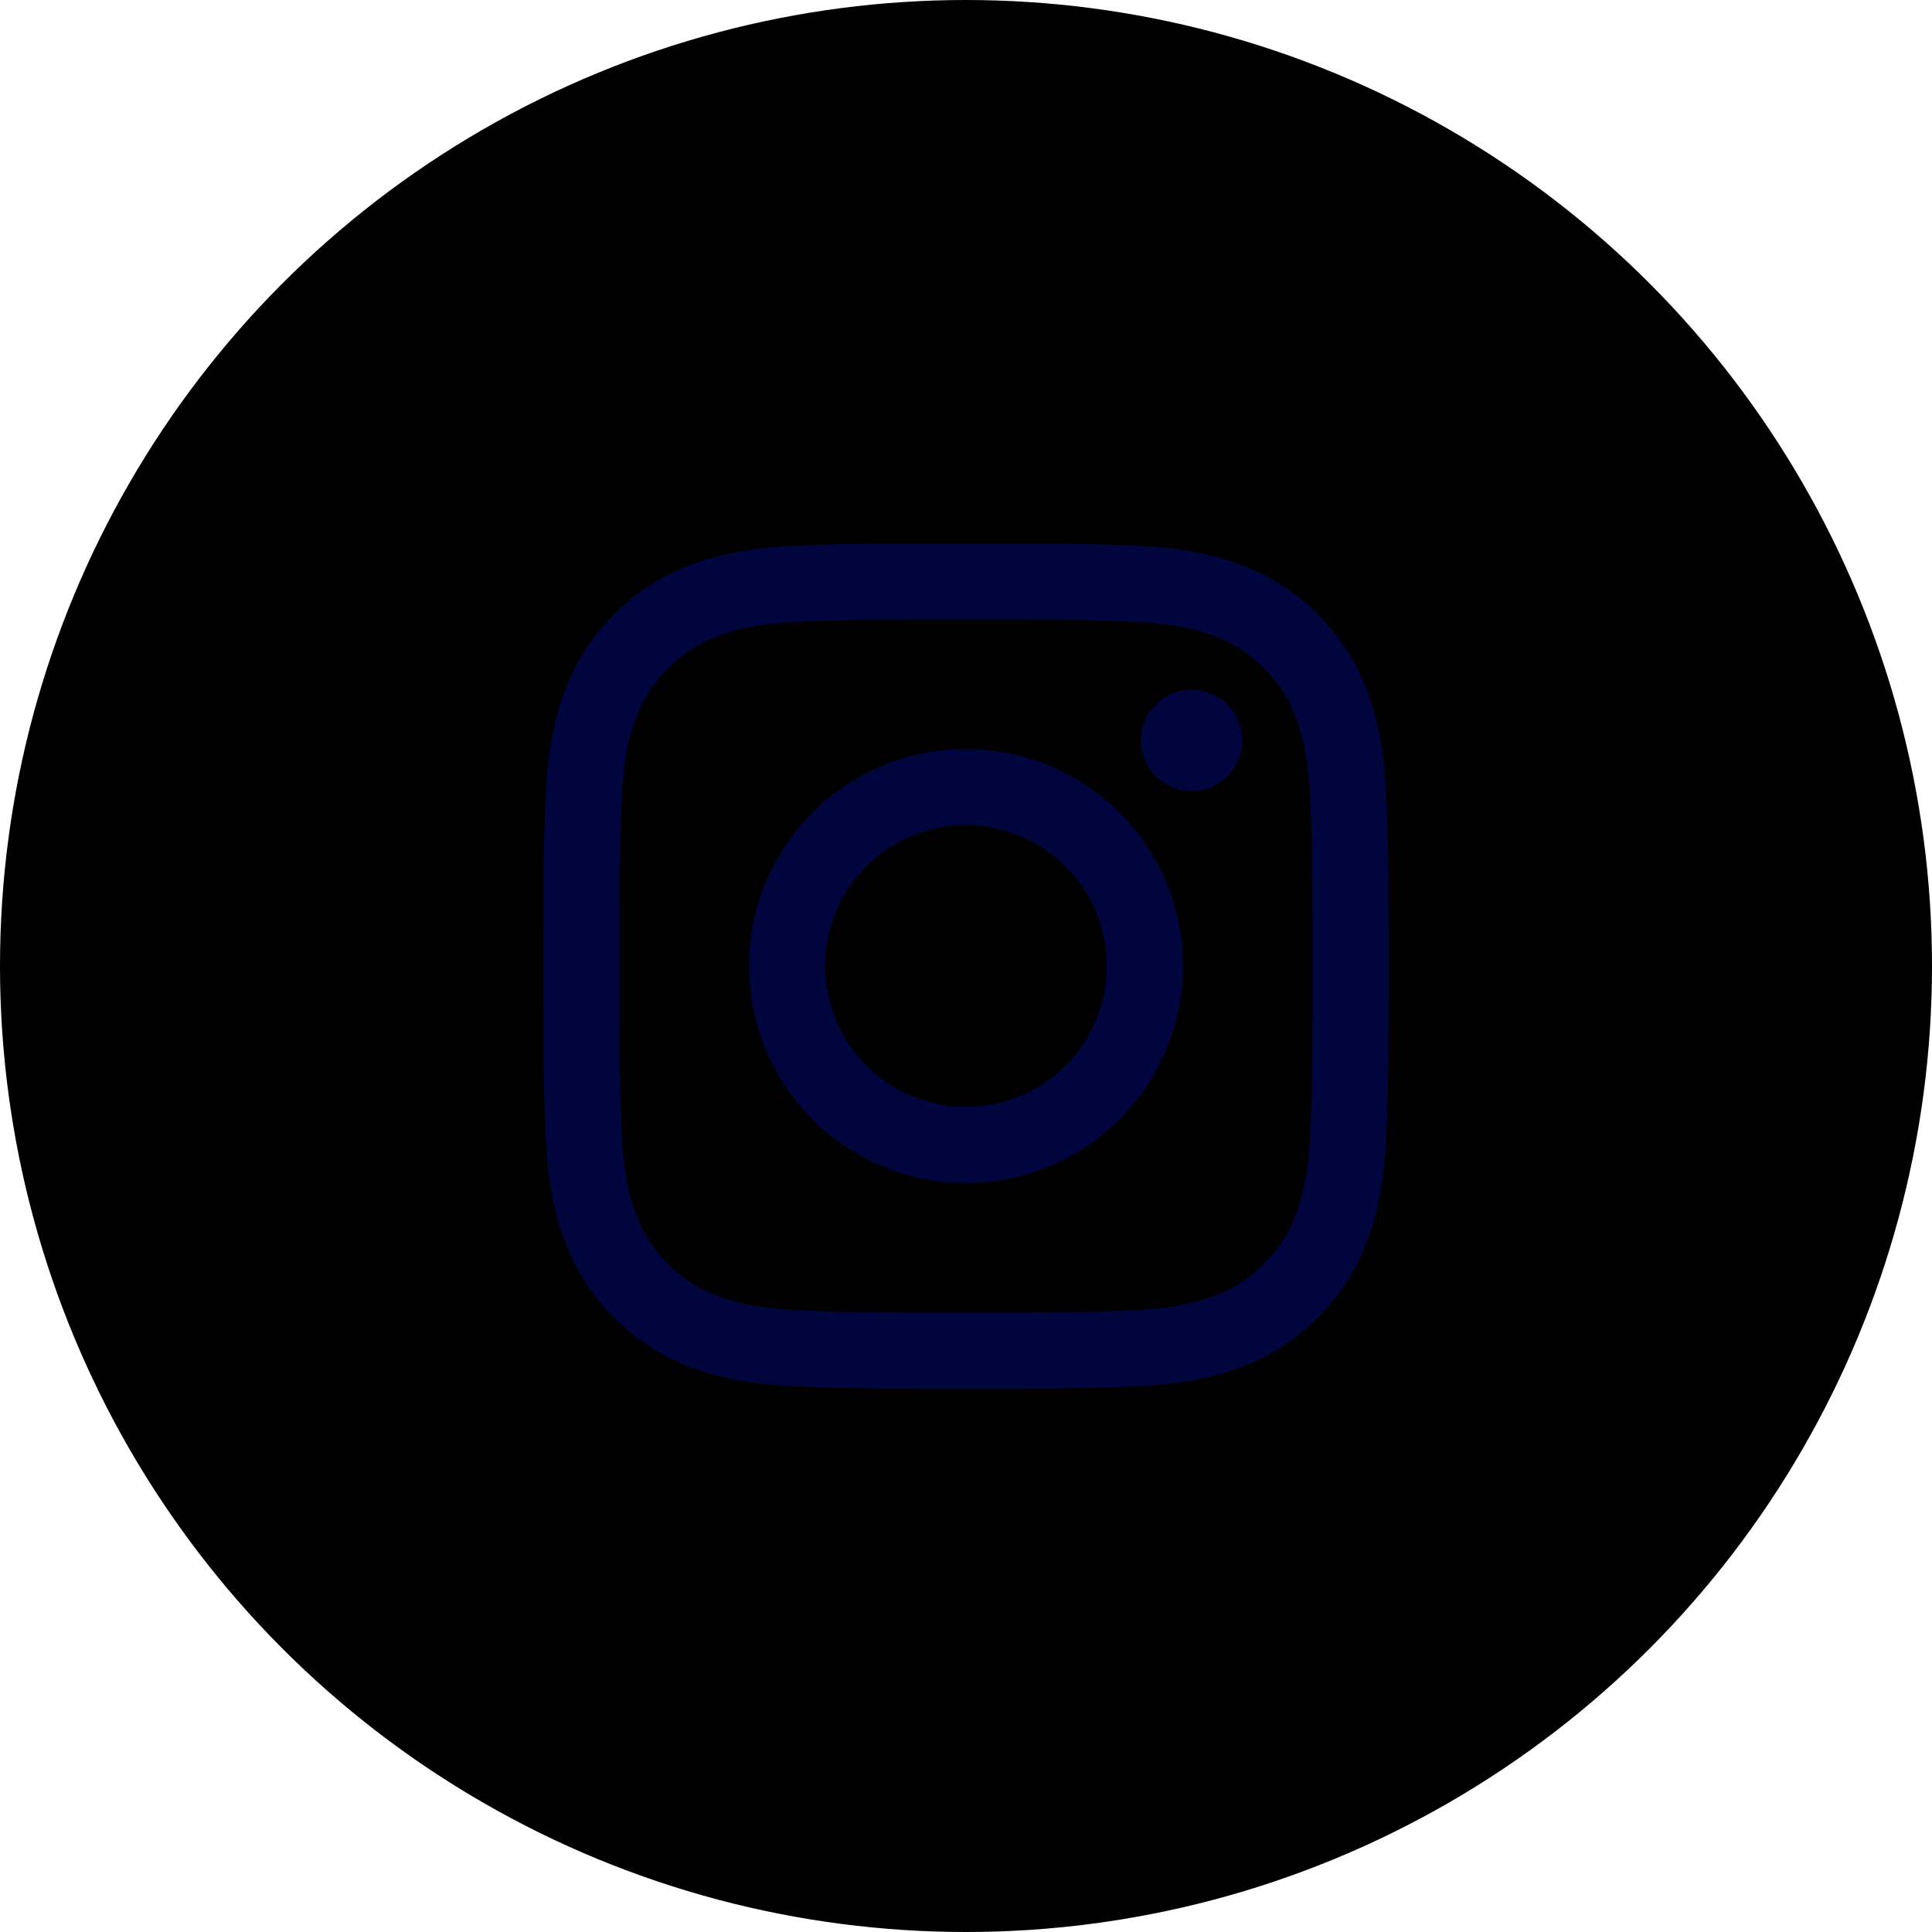 <svg xmlns="http://www.w3.org/2000/svg" width="32" height="32" viewBox="0 0 32 32" fill="none">
  <g transform="translate(-18, -2)">
    <circle cx="34" cy="18" r="15.5" fill="currentColor" stroke="currentColor"/>
  <path opacity="0.7" fill-rule="evenodd" clip-rule="evenodd" d="M34 11C32.099 11 31.861 11.008 31.114 11.042C30.369 11.076 29.86 11.195 29.415 11.367C28.948 11.543 28.524 11.819 28.175 12.175C27.819 12.524 27.543 12.948 27.367 13.415C27.195 13.86 27.076 14.369 27.042 15.114C27.008 15.861 27 16.099 27 18C27 19.901 27.008 20.139 27.042 20.886C27.076 21.631 27.195 22.14 27.367 22.585C27.543 23.052 27.819 23.476 28.175 23.825C28.524 24.181 28.948 24.457 29.415 24.633C29.86 24.805 30.369 24.924 31.114 24.958C31.861 24.992 32.099 25 34 25C35.901 25 36.139 24.992 36.886 24.958C37.631 24.924 38.14 24.805 38.585 24.633C39.052 24.457 39.476 24.181 39.825 23.825C40.181 23.476 40.457 23.052 40.633 22.585C40.805 22.14 40.924 21.631 40.958 20.886C40.992 20.139 41 19.901 41 18C41 16.099 40.992 15.861 40.958 15.114C40.924 14.369 40.805 13.86 40.633 13.415C40.457 12.948 40.181 12.524 39.825 12.175C39.476 11.819 39.052 11.543 38.585 11.367C38.14 11.195 37.631 11.076 36.886 11.042C36.139 11.008 35.901 11 34 11ZM34 12.261C35.869 12.261 36.09 12.268 36.828 12.302C37.511 12.334 37.882 12.447 38.129 12.543C38.455 12.67 38.689 12.822 38.934 13.066C39.179 13.311 39.33 13.545 39.457 13.871C39.552 14.118 39.667 14.489 39.698 15.171C39.732 15.91 39.739 16.13 39.739 18C39.739 19.869 39.732 20.09 39.698 20.828C39.666 21.511 39.552 21.881 39.457 22.129C39.345 22.433 39.166 22.708 38.934 22.934C38.689 23.179 38.455 23.33 38.129 23.457C37.882 23.552 37.511 23.667 36.829 23.698C36.091 23.732 35.87 23.739 34 23.739C32.131 23.739 31.909 23.732 31.172 23.698C30.489 23.666 30.119 23.552 29.871 23.457C29.567 23.345 29.292 23.166 29.066 22.934C28.834 22.708 28.655 22.433 28.543 22.129C28.447 21.881 28.333 21.511 28.302 20.829C28.268 20.09 28.261 19.87 28.261 18C28.261 16.131 28.268 15.91 28.302 15.172C28.334 14.489 28.447 14.118 28.543 13.871C28.67 13.545 28.822 13.311 29.066 13.066C29.311 12.821 29.545 12.67 29.871 12.543C30.119 12.447 30.489 12.333 31.171 12.302C31.91 12.268 32.13 12.261 34 12.261ZM34 20.333C33.381 20.333 32.788 20.087 32.35 19.65C31.913 19.212 31.667 18.619 31.667 18C31.667 17.381 31.913 16.788 32.35 16.35C32.788 15.913 33.381 15.667 34 15.667C34.619 15.667 35.212 15.913 35.65 16.35C36.087 16.788 36.333 17.381 36.333 18C36.333 18.619 36.087 19.212 35.65 19.65C35.212 20.087 34.619 20.333 34 20.333ZM34 14.405C33.528 14.405 33.06 14.498 32.624 14.679C32.188 14.86 31.792 15.124 31.458 15.458C31.125 15.792 30.86 16.188 30.679 16.624C30.498 17.061 30.405 17.528 30.405 18C30.405 18.472 30.498 18.939 30.679 19.376C30.86 19.812 31.125 20.208 31.458 20.542C31.792 20.875 32.188 21.14 32.624 21.321C33.06 21.502 33.528 21.595 34 21.595C34.953 21.595 35.868 21.216 36.542 20.542C37.216 19.868 37.594 18.953 37.594 18C37.594 17.047 37.216 16.132 36.542 15.458C35.868 14.784 34.953 14.405 34 14.405ZM38.577 14.263C38.577 14.374 38.555 14.483 38.513 14.585C38.47 14.687 38.409 14.779 38.331 14.857C38.253 14.935 38.16 14.997 38.058 15.04C37.956 15.082 37.847 15.103 37.737 15.103C37.626 15.103 37.517 15.082 37.415 15.04C37.313 14.997 37.221 14.935 37.143 14.857C37.065 14.779 37.003 14.687 36.961 14.585C36.918 14.483 36.897 14.374 36.897 14.263C36.897 14.041 36.985 13.827 37.143 13.669C37.3 13.512 37.514 13.423 37.737 13.423C37.959 13.423 38.173 13.512 38.331 13.669C38.488 13.827 38.577 14.041 38.577 14.263Z" fill="#000958"/></g>

</svg>